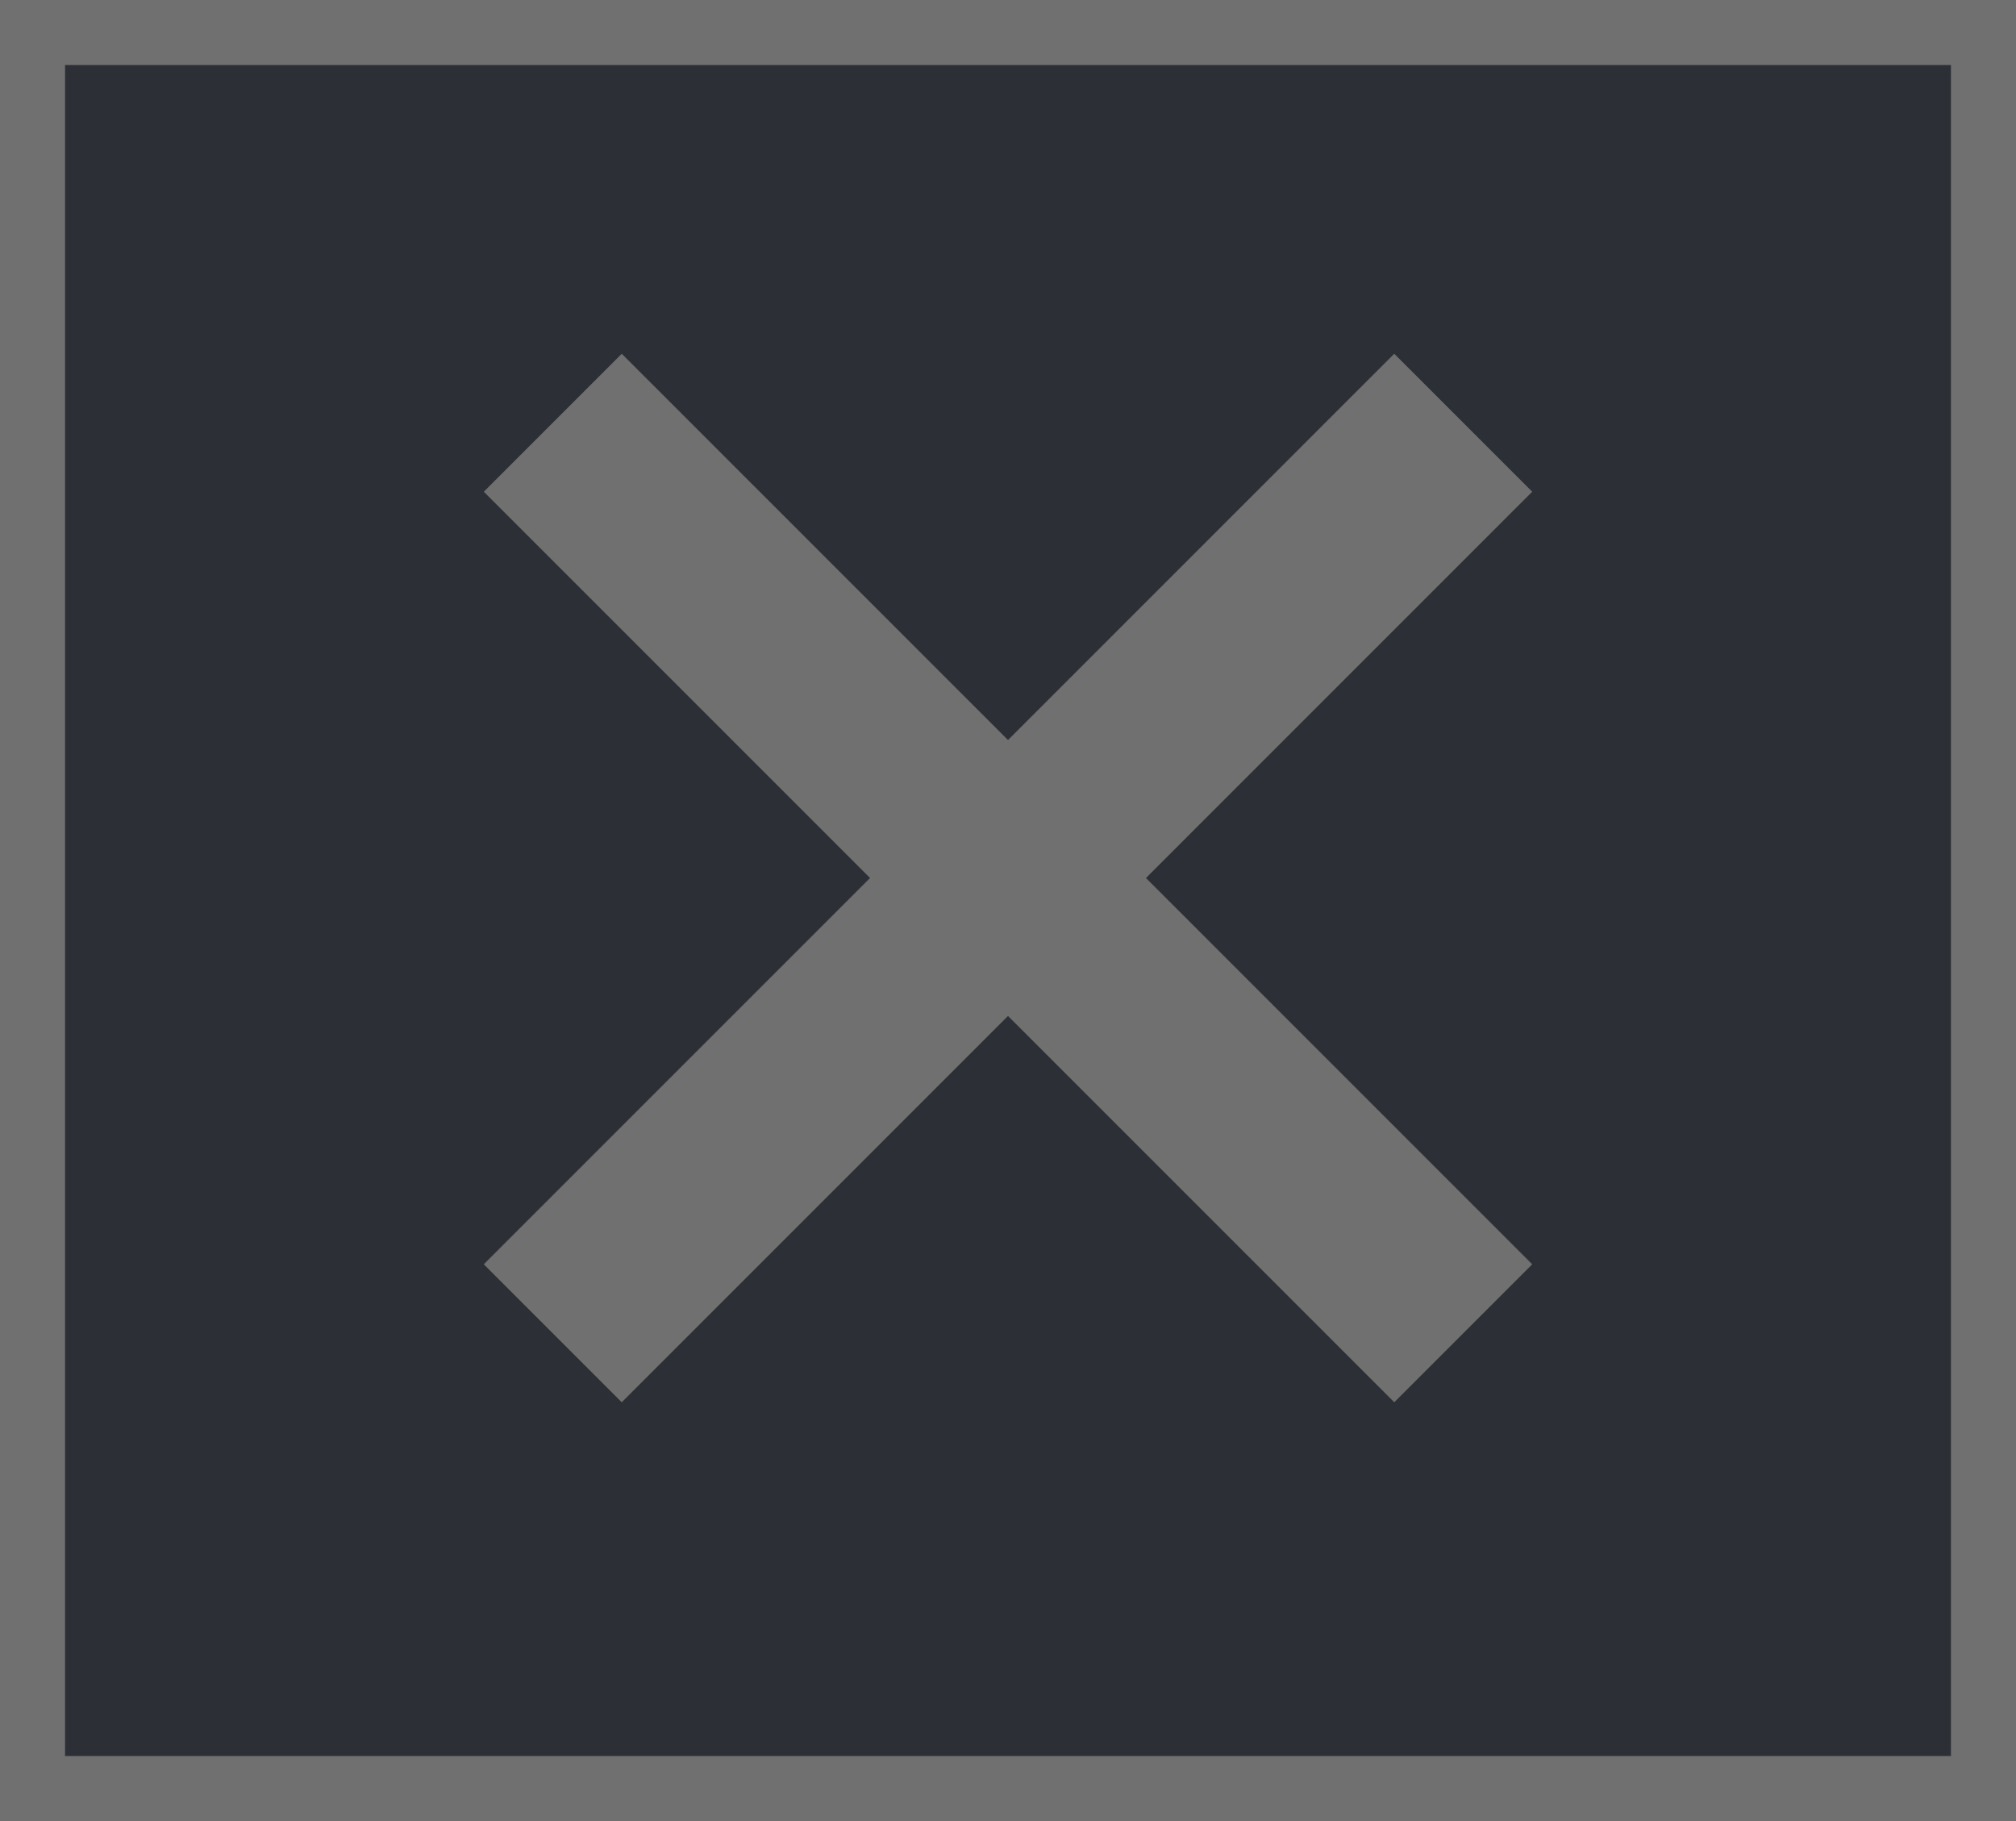 <svg xmlns="http://www.w3.org/2000/svg" width="31" height="28" viewBox="0 0 31 28">
  <g id="Group_645" data-name="Group 645" transform="translate(-1796 -163)">
    <g id="Rectangle_54" data-name="Rectangle 54" transform="translate(1796 163)" fill="#2c3036" stroke="#707070" stroke-width="1">
      <rect width="31" height="28" stroke="none"/>
      <rect x="0.5" y="0.5" width="30" height="27" fill="none"/>
    </g>
    <g id="Group_113" data-name="Group 113">
      <line id="Line_32" data-name="Line 32" x2="14" y2="14" transform="translate(1804.5 169.5)" fill="none" stroke="#707070" stroke-width="3"/>
      <line id="Line_33" data-name="Line 33" x1="14" y2="14" transform="translate(1804.5 169.5)" fill="none" stroke="#707070" stroke-width="3"/>
    </g>
  </g>
</svg>

